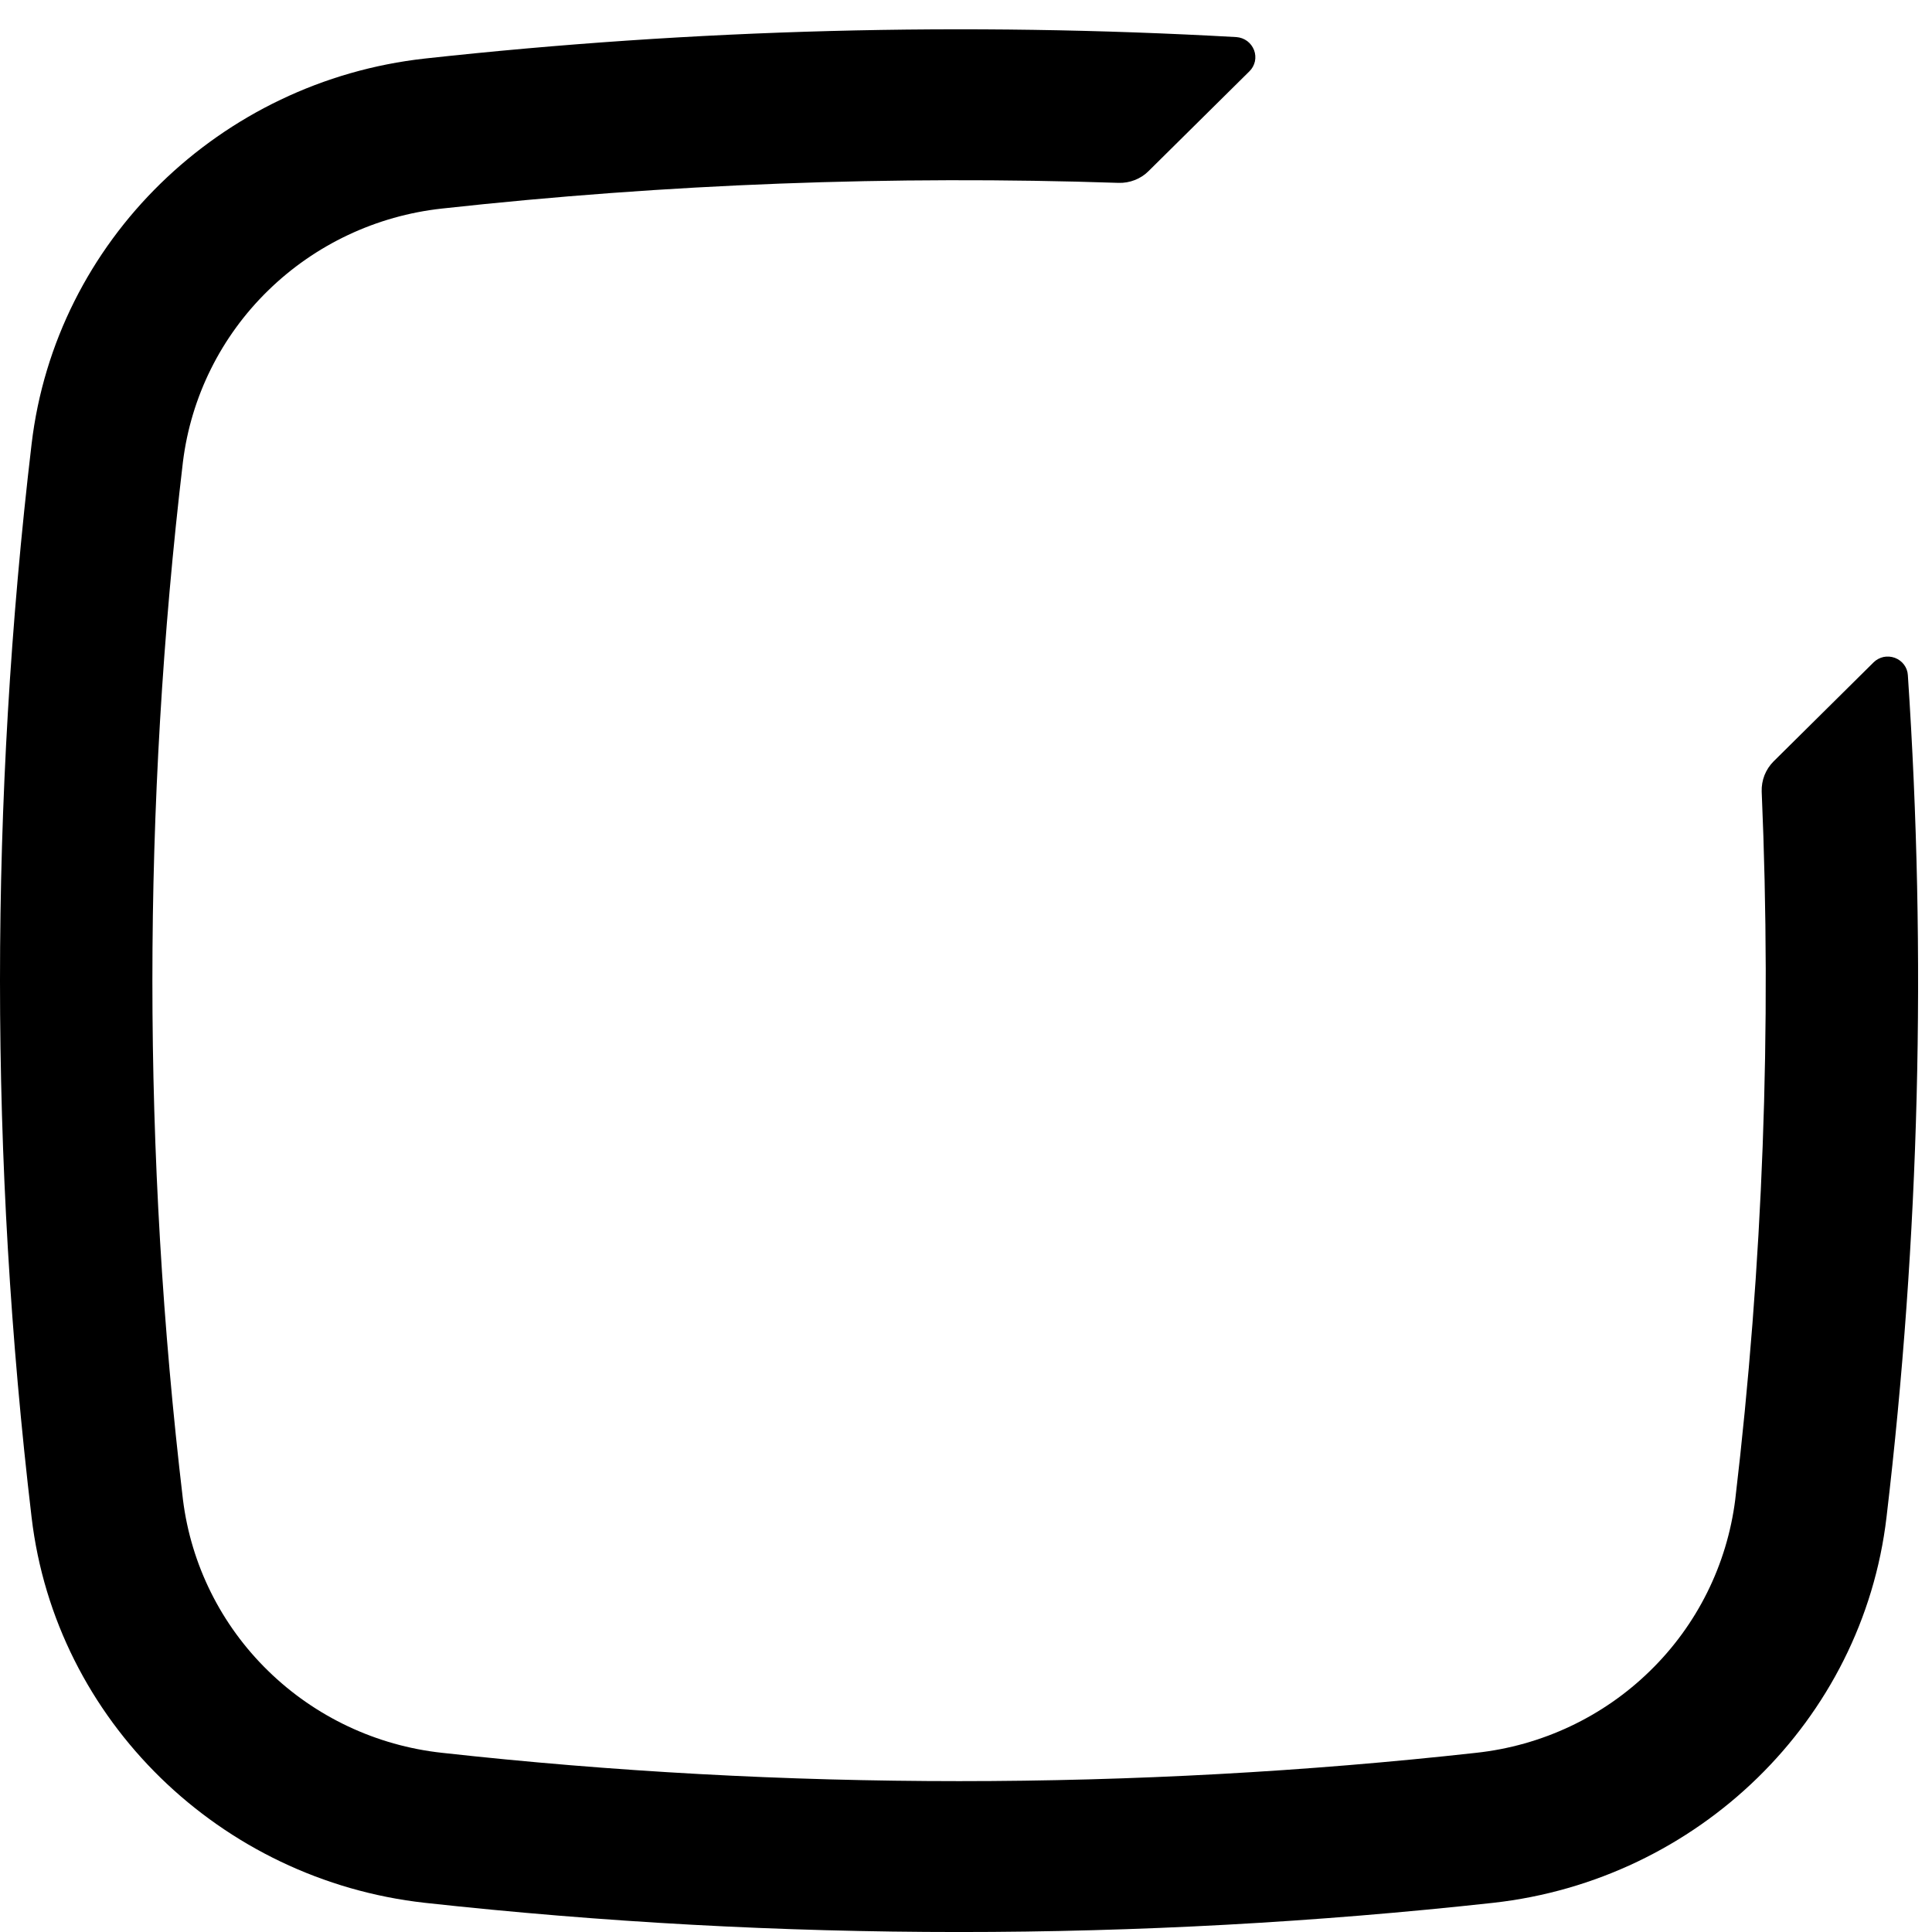 <svg width="20" height="20" viewBox="0 0 20 20" fill="none" xmlns="http://www.w3.org/2000/svg">
<path d="M17.963 15.525C18.25 13.093 18.342 10.641 18.237 8.194C18.235 8.137 18.245 8.079 18.266 8.025C18.287 7.972 18.319 7.923 18.36 7.882L19.395 6.857C19.423 6.829 19.459 6.81 19.498 6.801C19.537 6.793 19.578 6.796 19.616 6.81C19.653 6.824 19.686 6.848 19.71 6.88C19.734 6.912 19.748 6.95 19.75 6.989C19.945 9.896 19.871 12.814 19.529 15.707C19.281 17.813 17.574 19.463 15.457 19.698C11.782 20.101 8.074 20.101 4.399 19.698C2.284 19.463 0.575 17.813 0.327 15.707C-0.109 12.016 -0.109 8.288 0.327 4.597C0.575 2.491 2.283 0.84 4.399 0.606C7.188 0.3 9.998 0.226 12.8 0.384C12.84 0.387 12.878 0.401 12.911 0.425C12.943 0.449 12.967 0.481 12.982 0.519C12.996 0.556 12.999 0.596 12.991 0.635C12.982 0.674 12.963 0.71 12.934 0.738L11.89 1.771C11.849 1.812 11.801 1.843 11.747 1.864C11.693 1.885 11.636 1.895 11.578 1.893C9.24 1.815 6.9 1.903 4.575 2.159C3.896 2.233 3.262 2.532 2.775 3.008C2.288 3.483 1.978 4.107 1.894 4.779C1.472 8.349 1.472 11.955 1.894 15.525C1.978 16.197 2.288 16.821 2.775 17.296C3.262 17.772 3.896 18.071 4.575 18.145C8.103 18.536 11.754 18.536 15.282 18.145C15.962 18.071 16.596 17.772 17.082 17.296C17.569 16.821 17.878 16.197 17.963 15.525Z" fill="#A2A2A2" style="fill:#A2A2A2;fill:color(display-p3 0.633 0.633 0.633);fill-opacity:1;"/>
</svg>

